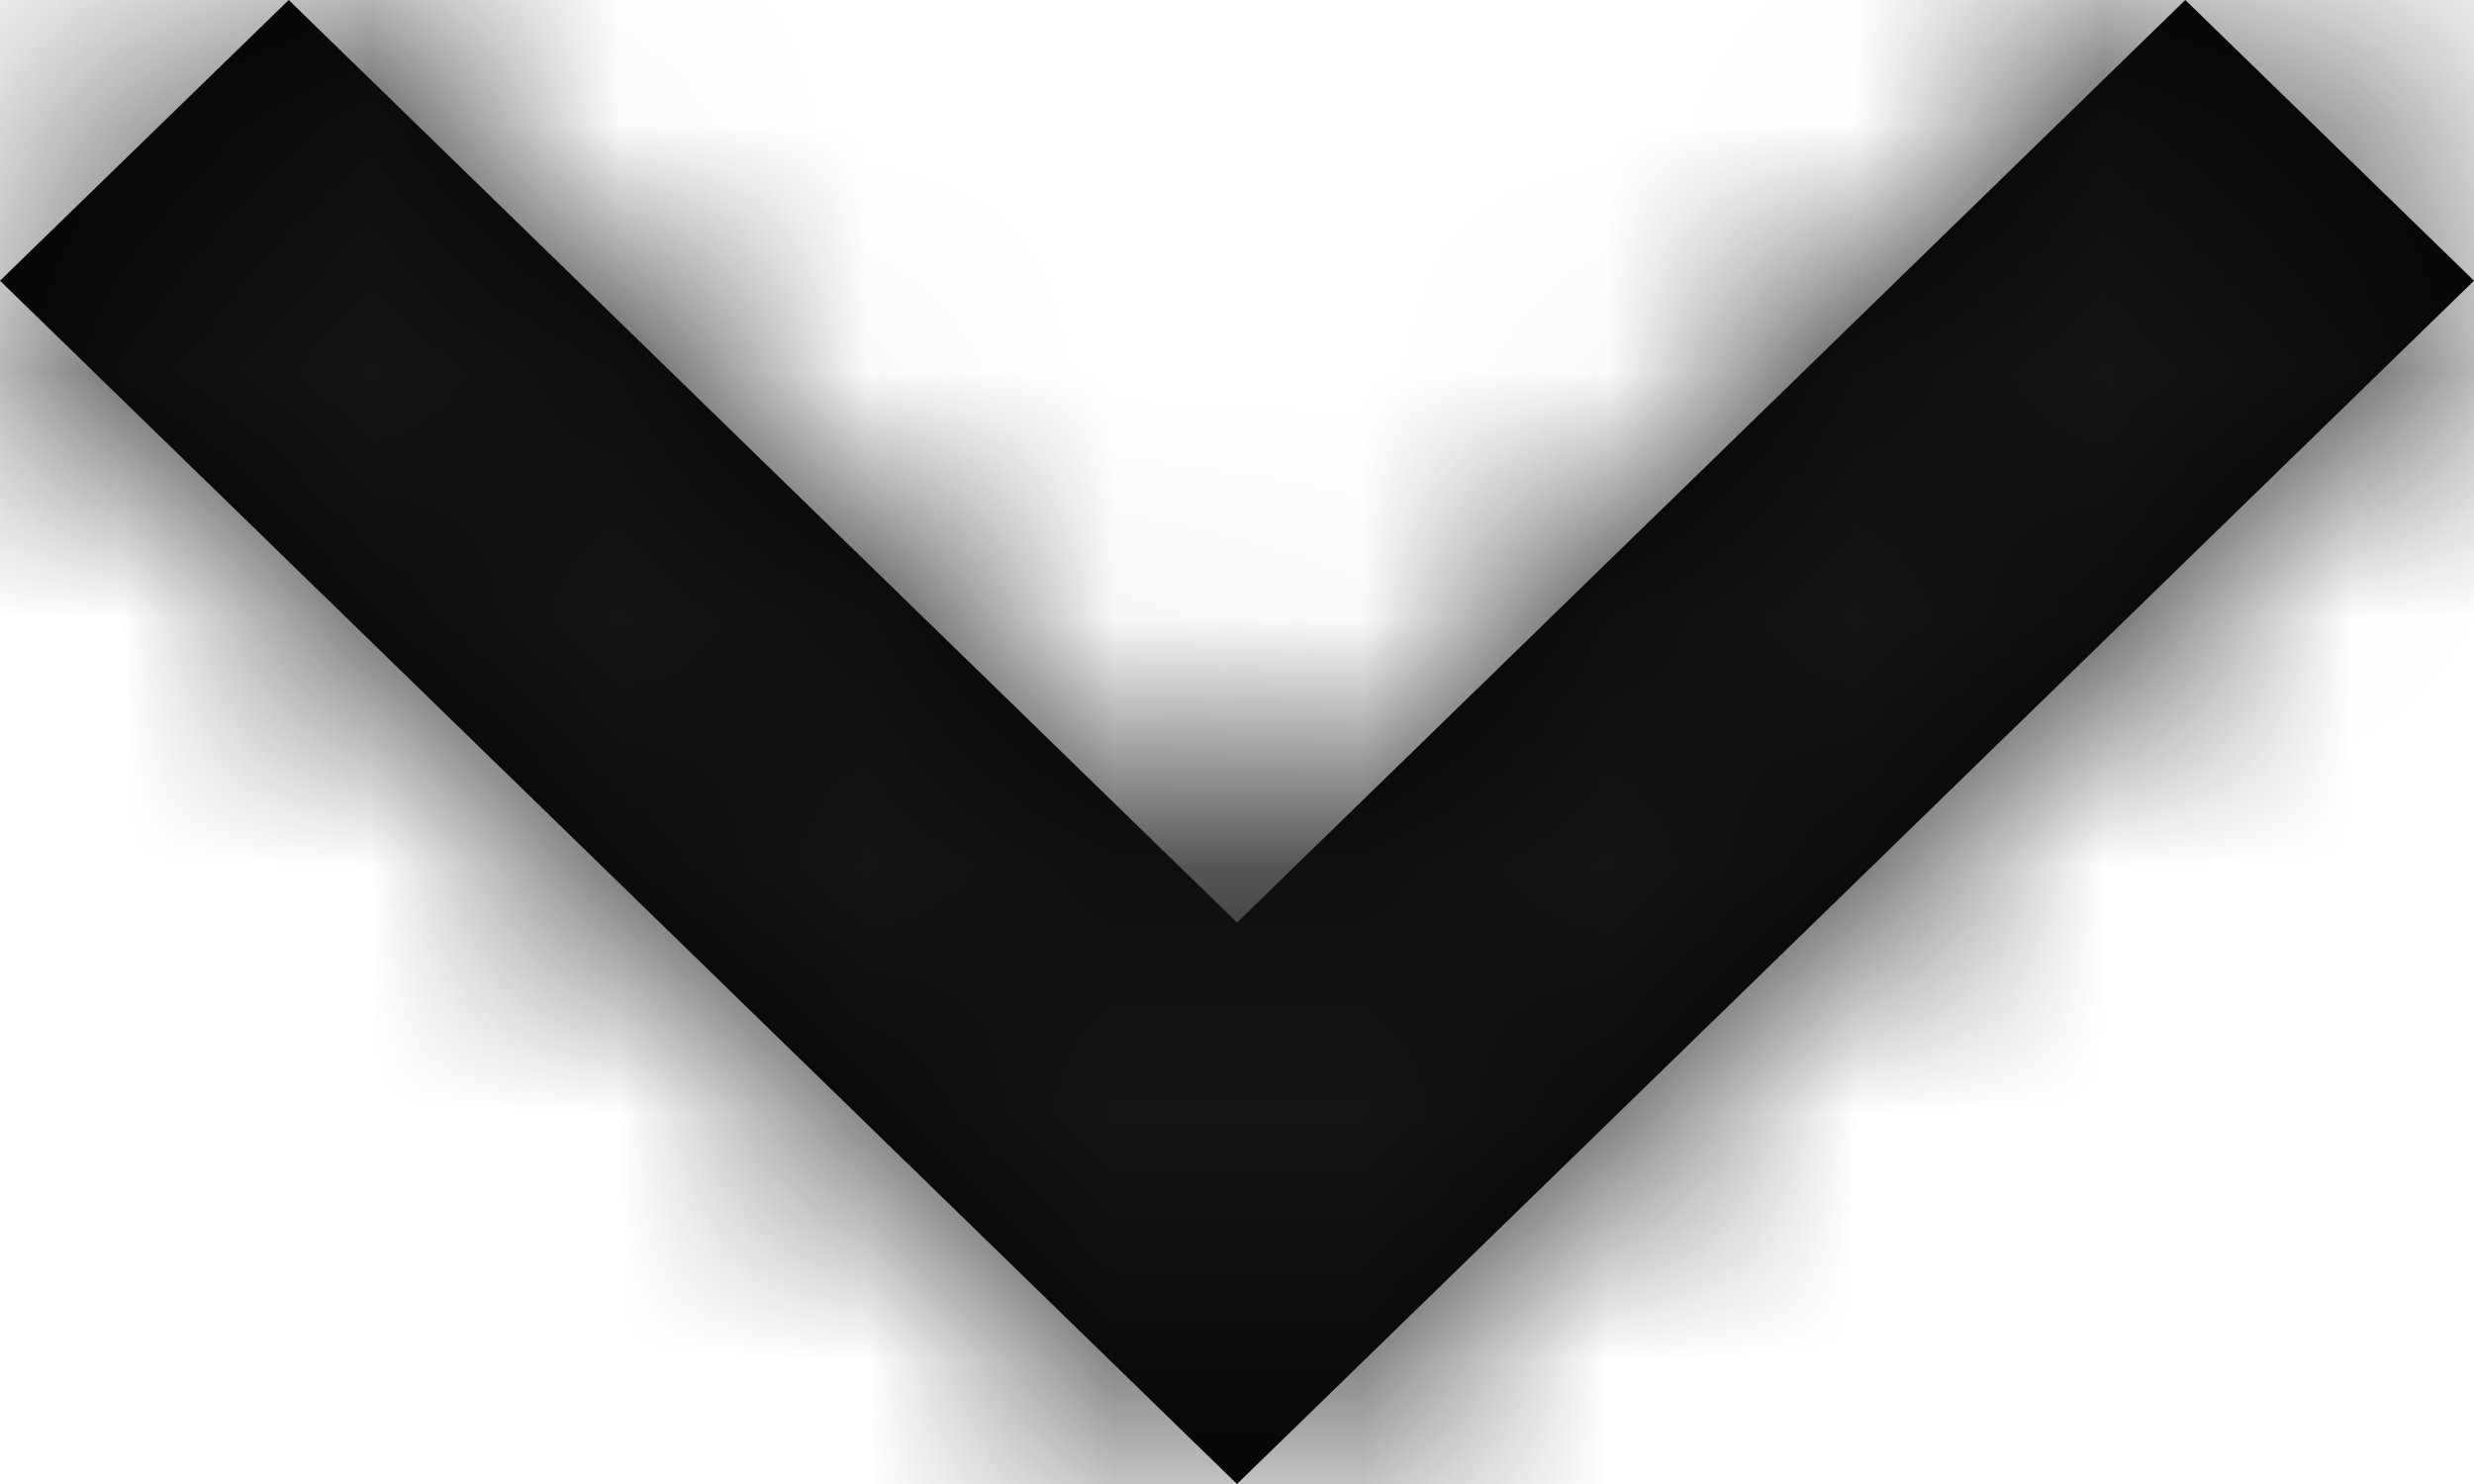 <svg xmlns="http://www.w3.org/2000/svg" xmlns:xlink="http://www.w3.org/1999/xlink" width="10" height="6" viewBox="0 0 10 6">
    <defs>
        <path id="a" d="M8.833 0L5 3.73 1.167 0 0 1.135 5 6l5-4.865z"/>
    </defs>
    <g fill="none" fill-rule="evenodd">
        <path fill="#000" fill-rule="nonzero" d="M8.833 0L5 3.73 1.167 0 0 1.135 5 6l5-4.865z"/>
        <g>
            <mask id="b" fill="#fff">
                <use xlink:href="#a"/>
            </mask>
            <g fill="#151515" fill-rule="nonzero" mask="url(#b)">
                <path d="M-2-6h15V9H-2z"/>
            </g>
        </g>
    </g>
</svg>
